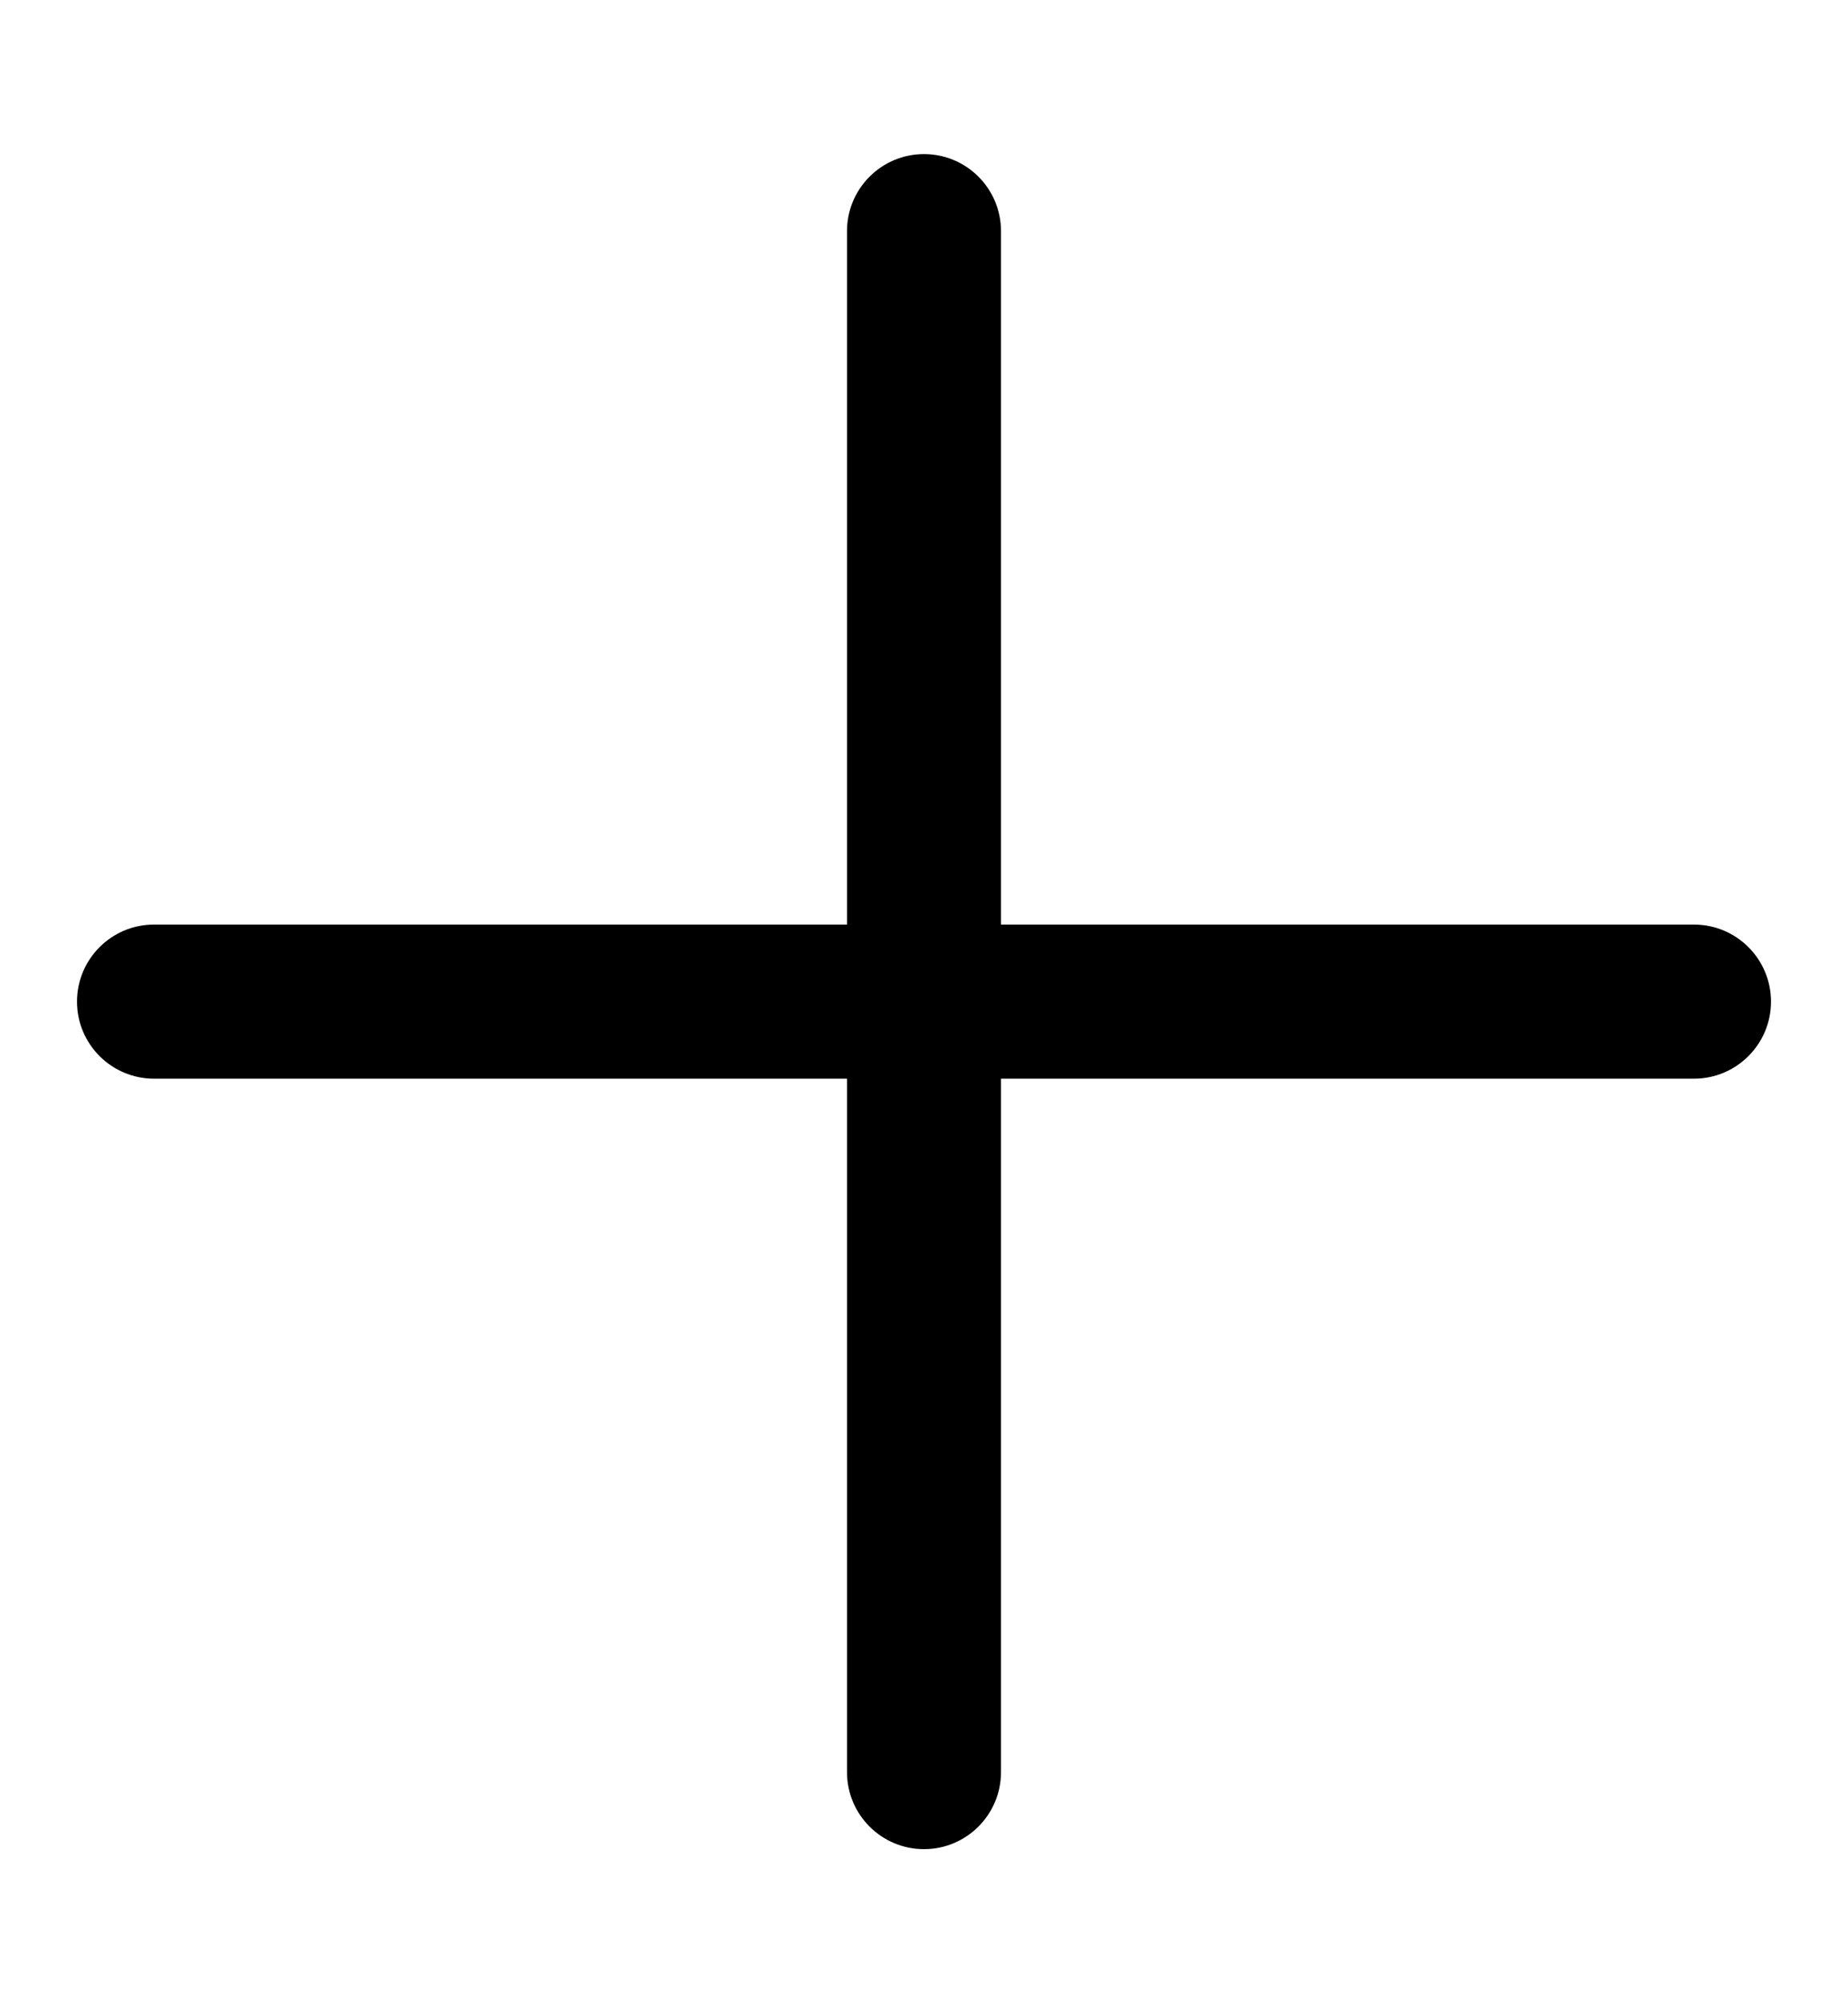 <svg viewBox="0 0 12 13" fill="none" xmlns="http://www.w3.org/2000/svg">
<path fill-rule="evenodd" clip-rule="evenodd" d="M6.5 1.5C6.5 1.224 6.276 1 6 1C5.724 1 5.5 1.224 5.5 1.5V6H1C0.724 6 0.5 6.224 0.5 6.5C0.5 6.776 0.724 7 1 7H5.5V11.5C5.5 11.776 5.724 12 6 12C6.276 12 6.5 11.776 6.5 11.5V7H11C11.276 7 11.5 6.776 11.5 6.5C11.5 6.224 11.276 6 11 6H6.5V1.5Z" fill="currentColor"/>
</svg>

